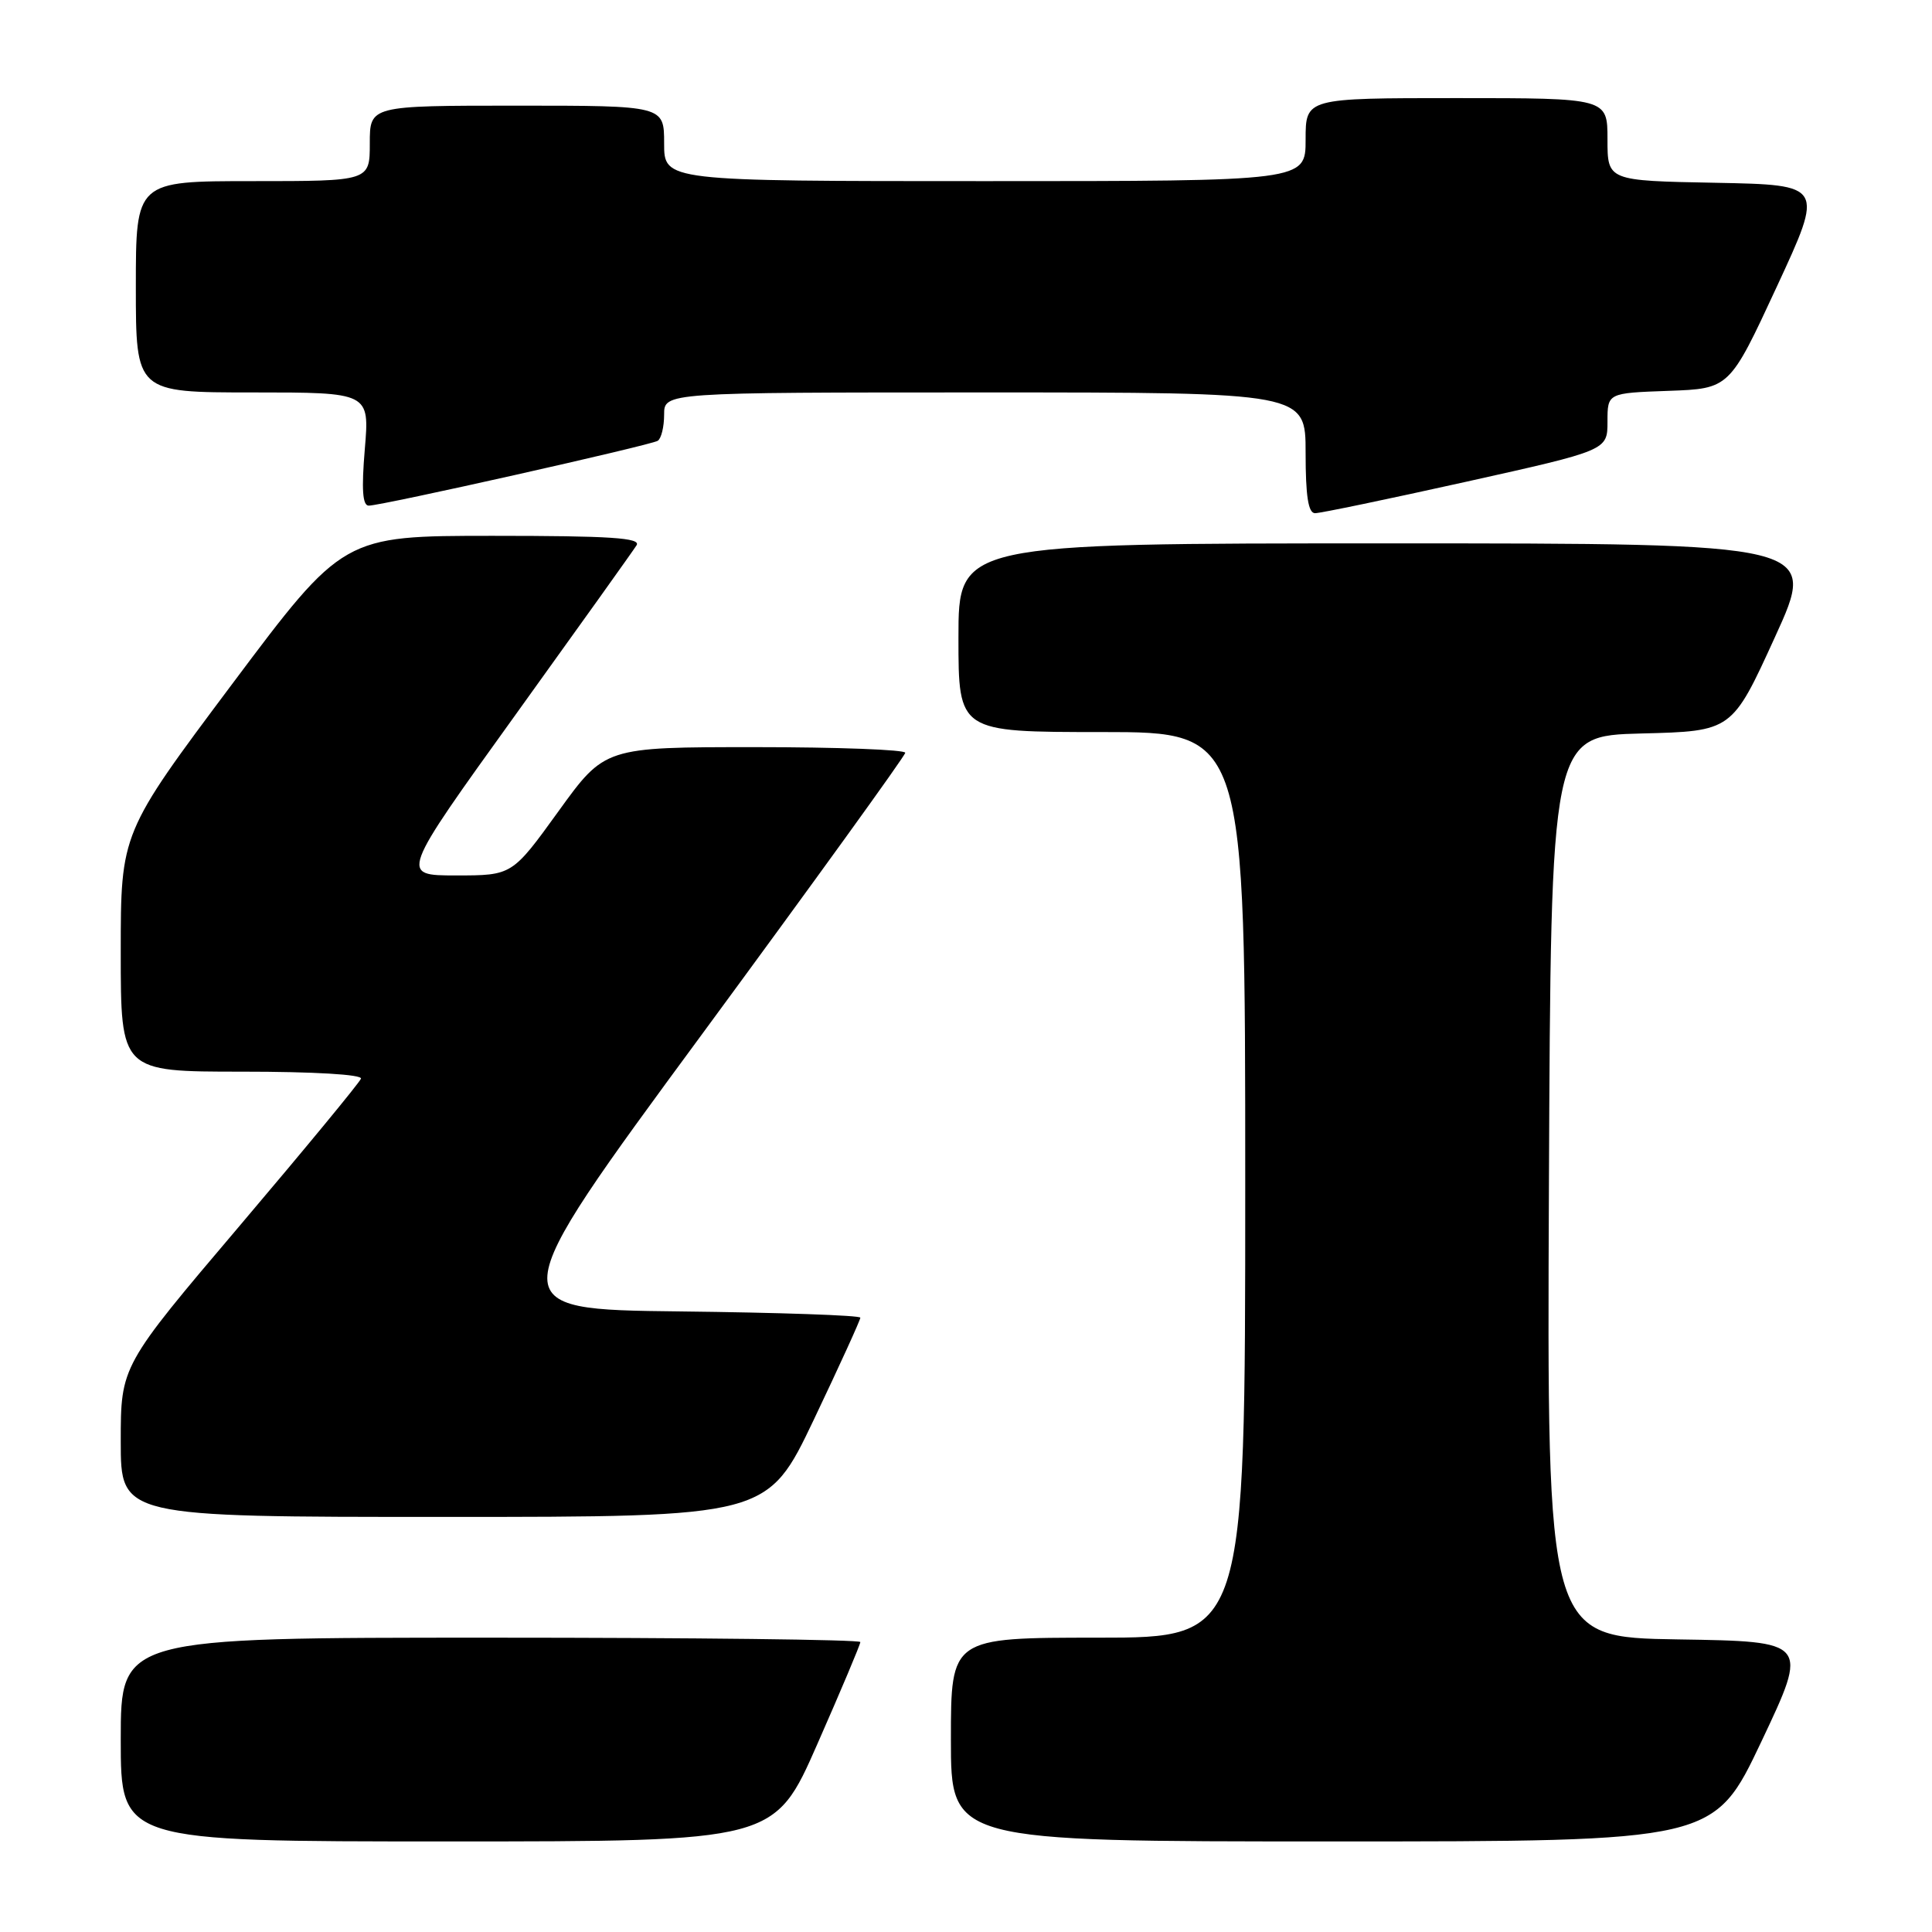 <?xml version="1.0" encoding="UTF-8" standalone="no"?>
<!DOCTYPE svg PUBLIC "-//W3C//DTD SVG 1.1//EN" "http://www.w3.org/Graphics/SVG/1.1/DTD/svg11.dtd" >
<svg xmlns="http://www.w3.org/2000/svg" xmlns:xlink="http://www.w3.org/1999/xlink" version="1.1" viewBox="0 0 256 256">
 <g >
 <path fill="currentColor"
d=" M 108.31 231.08 C 111.44 223.97 114.00 217.90 114.00 217.58 C 114.00 217.26 91.95 217.00 65.00 217.00 C 16.00 217.00 16.00 217.00 16.00 230.50 C 16.00 244.00 16.00 244.00 59.31 244.00 C 102.63 244.00 102.63 244.00 108.31 231.08 Z  M 233.40 230.75 C 239.67 217.50 239.67 217.50 222.33 217.23 C 204.98 216.95 204.98 216.95 205.24 157.23 C 205.50 97.50 205.50 97.50 217.50 97.19 C 229.50 96.89 229.50 96.89 235.18 84.44 C 240.87 72.00 240.87 72.00 183.93 72.00 C 127.00 72.00 127.00 72.00 127.00 84.50 C 127.00 97.00 127.00 97.00 146.00 97.00 C 165.00 97.00 165.00 97.00 165.00 157.00 C 165.00 217.00 165.00 217.00 145.50 217.00 C 126.00 217.00 126.00 217.00 126.00 230.50 C 126.00 244.00 126.00 244.00 176.56 244.00 C 227.12 244.00 227.12 244.00 233.40 230.75 Z  M 107.85 188.08 C 111.23 180.98 114.00 174.91 114.00 174.60 C 114.00 174.29 103.24 173.92 90.09 173.77 C 66.19 173.50 66.19 173.50 93.05 137.00 C 107.82 116.92 119.93 100.16 119.95 99.75 C 119.98 99.34 111.03 99.00 100.07 99.00 C 80.14 99.00 80.14 99.00 74.00 107.50 C 67.86 116.00 67.86 116.00 60.43 116.00 C 52.99 116.00 52.99 116.00 68.28 94.75 C 76.69 83.06 83.92 72.94 84.35 72.25 C 84.95 71.27 80.90 71.00 65.29 71.00 C 45.47 71.00 45.47 71.00 30.73 90.68 C 16.00 110.36 16.00 110.36 16.00 126.18 C 16.00 142.00 16.00 142.00 32.08 142.00 C 41.58 142.00 48.03 142.38 47.83 142.93 C 47.65 143.44 40.41 152.22 31.75 162.43 C 16.00 180.99 16.00 180.99 16.00 191.00 C 16.00 201.00 16.00 201.00 58.85 201.00 C 101.69 201.00 101.69 201.00 107.85 188.08 Z  M 194.25 63.84 C 213.00 59.67 213.00 59.67 213.00 55.87 C 213.00 52.08 213.00 52.08 221.09 51.79 C 229.17 51.50 229.17 51.50 235.43 38.00 C 241.69 24.50 241.69 24.50 227.35 24.22 C 213.00 23.95 213.00 23.95 213.00 18.47 C 213.00 13.00 213.00 13.00 193.00 13.00 C 173.00 13.00 173.00 13.00 173.00 18.50 C 173.00 24.00 173.00 24.00 130.50 24.00 C 88.00 24.00 88.00 24.00 88.00 19.00 C 88.00 14.00 88.00 14.00 68.50 14.00 C 49.00 14.00 49.00 14.00 49.00 19.00 C 49.00 24.00 49.00 24.00 33.50 24.00 C 18.00 24.00 18.00 24.00 18.00 38.00 C 18.00 52.00 18.00 52.00 33.49 52.00 C 48.97 52.00 48.97 52.00 48.34 59.50 C 47.89 64.86 48.04 67.00 48.86 67.00 C 50.58 67.00 86.17 59.01 87.15 58.41 C 87.62 58.12 88.00 56.56 88.00 54.94 C 88.00 52.00 88.00 52.00 130.50 52.00 C 173.00 52.00 173.00 52.00 173.00 60.00 C 173.00 65.73 173.35 68.00 174.25 68.00 C 174.94 68.01 183.94 66.13 194.25 63.84 Z "/>
</g>
</svg>